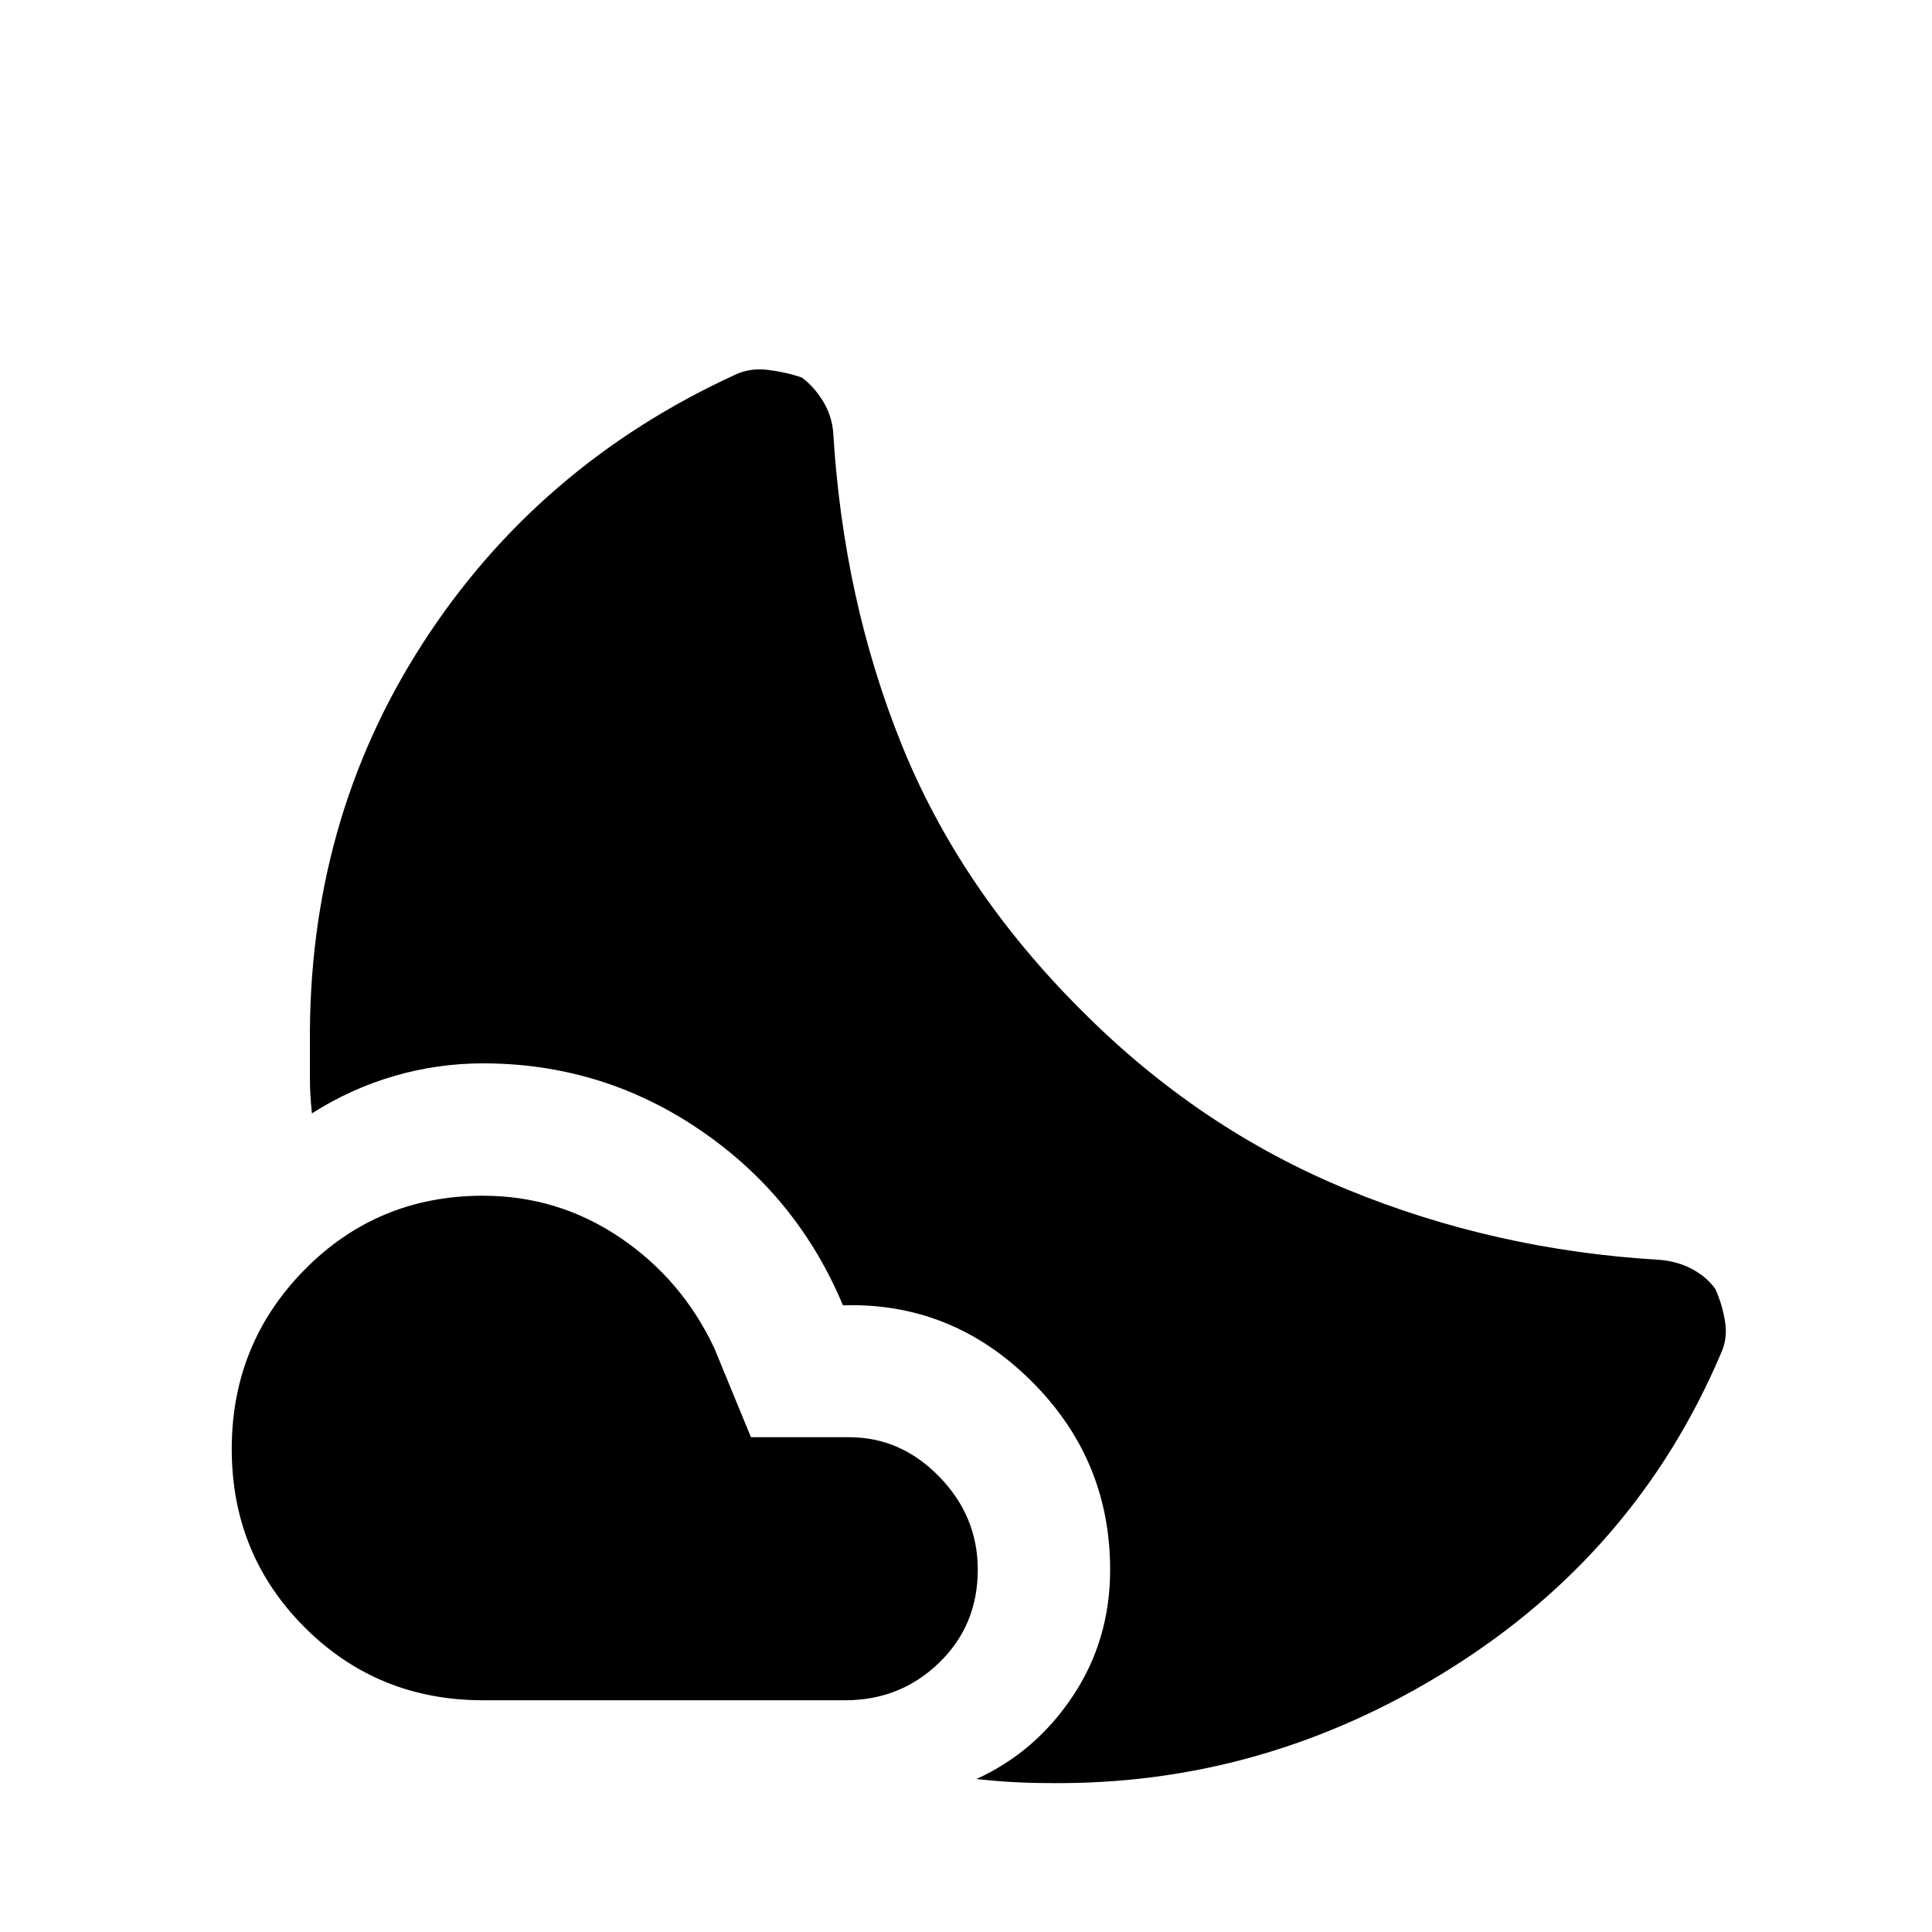 <svg xmlns="http://www.w3.org/2000/svg" height="48" viewBox="0 -960 960 960" width="48"><path d="M240-365.85q37.23 0 68 20.73 30.77 20.74 46.92 54.97l18.23 44.3H422q25.62 0 44.73 19.62 19.12 19.61 19.12 46.23 0 27.62-19.23 46.23-19.24 18.62-46.62 18.62H240q-52.38 0-88.62-36.23-36.23-36.24-36.23-88.62t36.23-89.12q36.24-36.73 88.62-36.73Zm297.54-91.92q58.38 58.62 131.84 88.81 73.47 30.19 155.31 34.96 9 .77 16.23 4.65 7.23 3.89 11.46 9.89 3.47 7.77 4.81 16.27 1.35 8.5-2.19 15.96-41.85 98.38-134.42 156.42Q628-72.77 521.54-74q-9.46 0-18.31-.5-8.85-.5-18.08-1.5 29.39-13.38 47.93-41.23 18.54-27.85 18.54-62.77 0-55.08-39.47-94.08-39.46-39-93.3-37.3-22.62-54.24-71.16-87.24-48.54-33-107.69-33-22.46 0-44.08 6.27-21.61 6.27-40.92 18.58-1-9.31-1-17.23v-17.23q-1-110.69 56.04-199.08 57.04-88.38 155.19-133.46 7.46-3.54 16.46-2.42 9 1.11 16.77 3.81 6 4.46 10.39 11.57 4.38 7.12 5.15 15.35 5 83.61 34.08 155.58 29.07 71.96 89.46 132.11Z"/></svg>